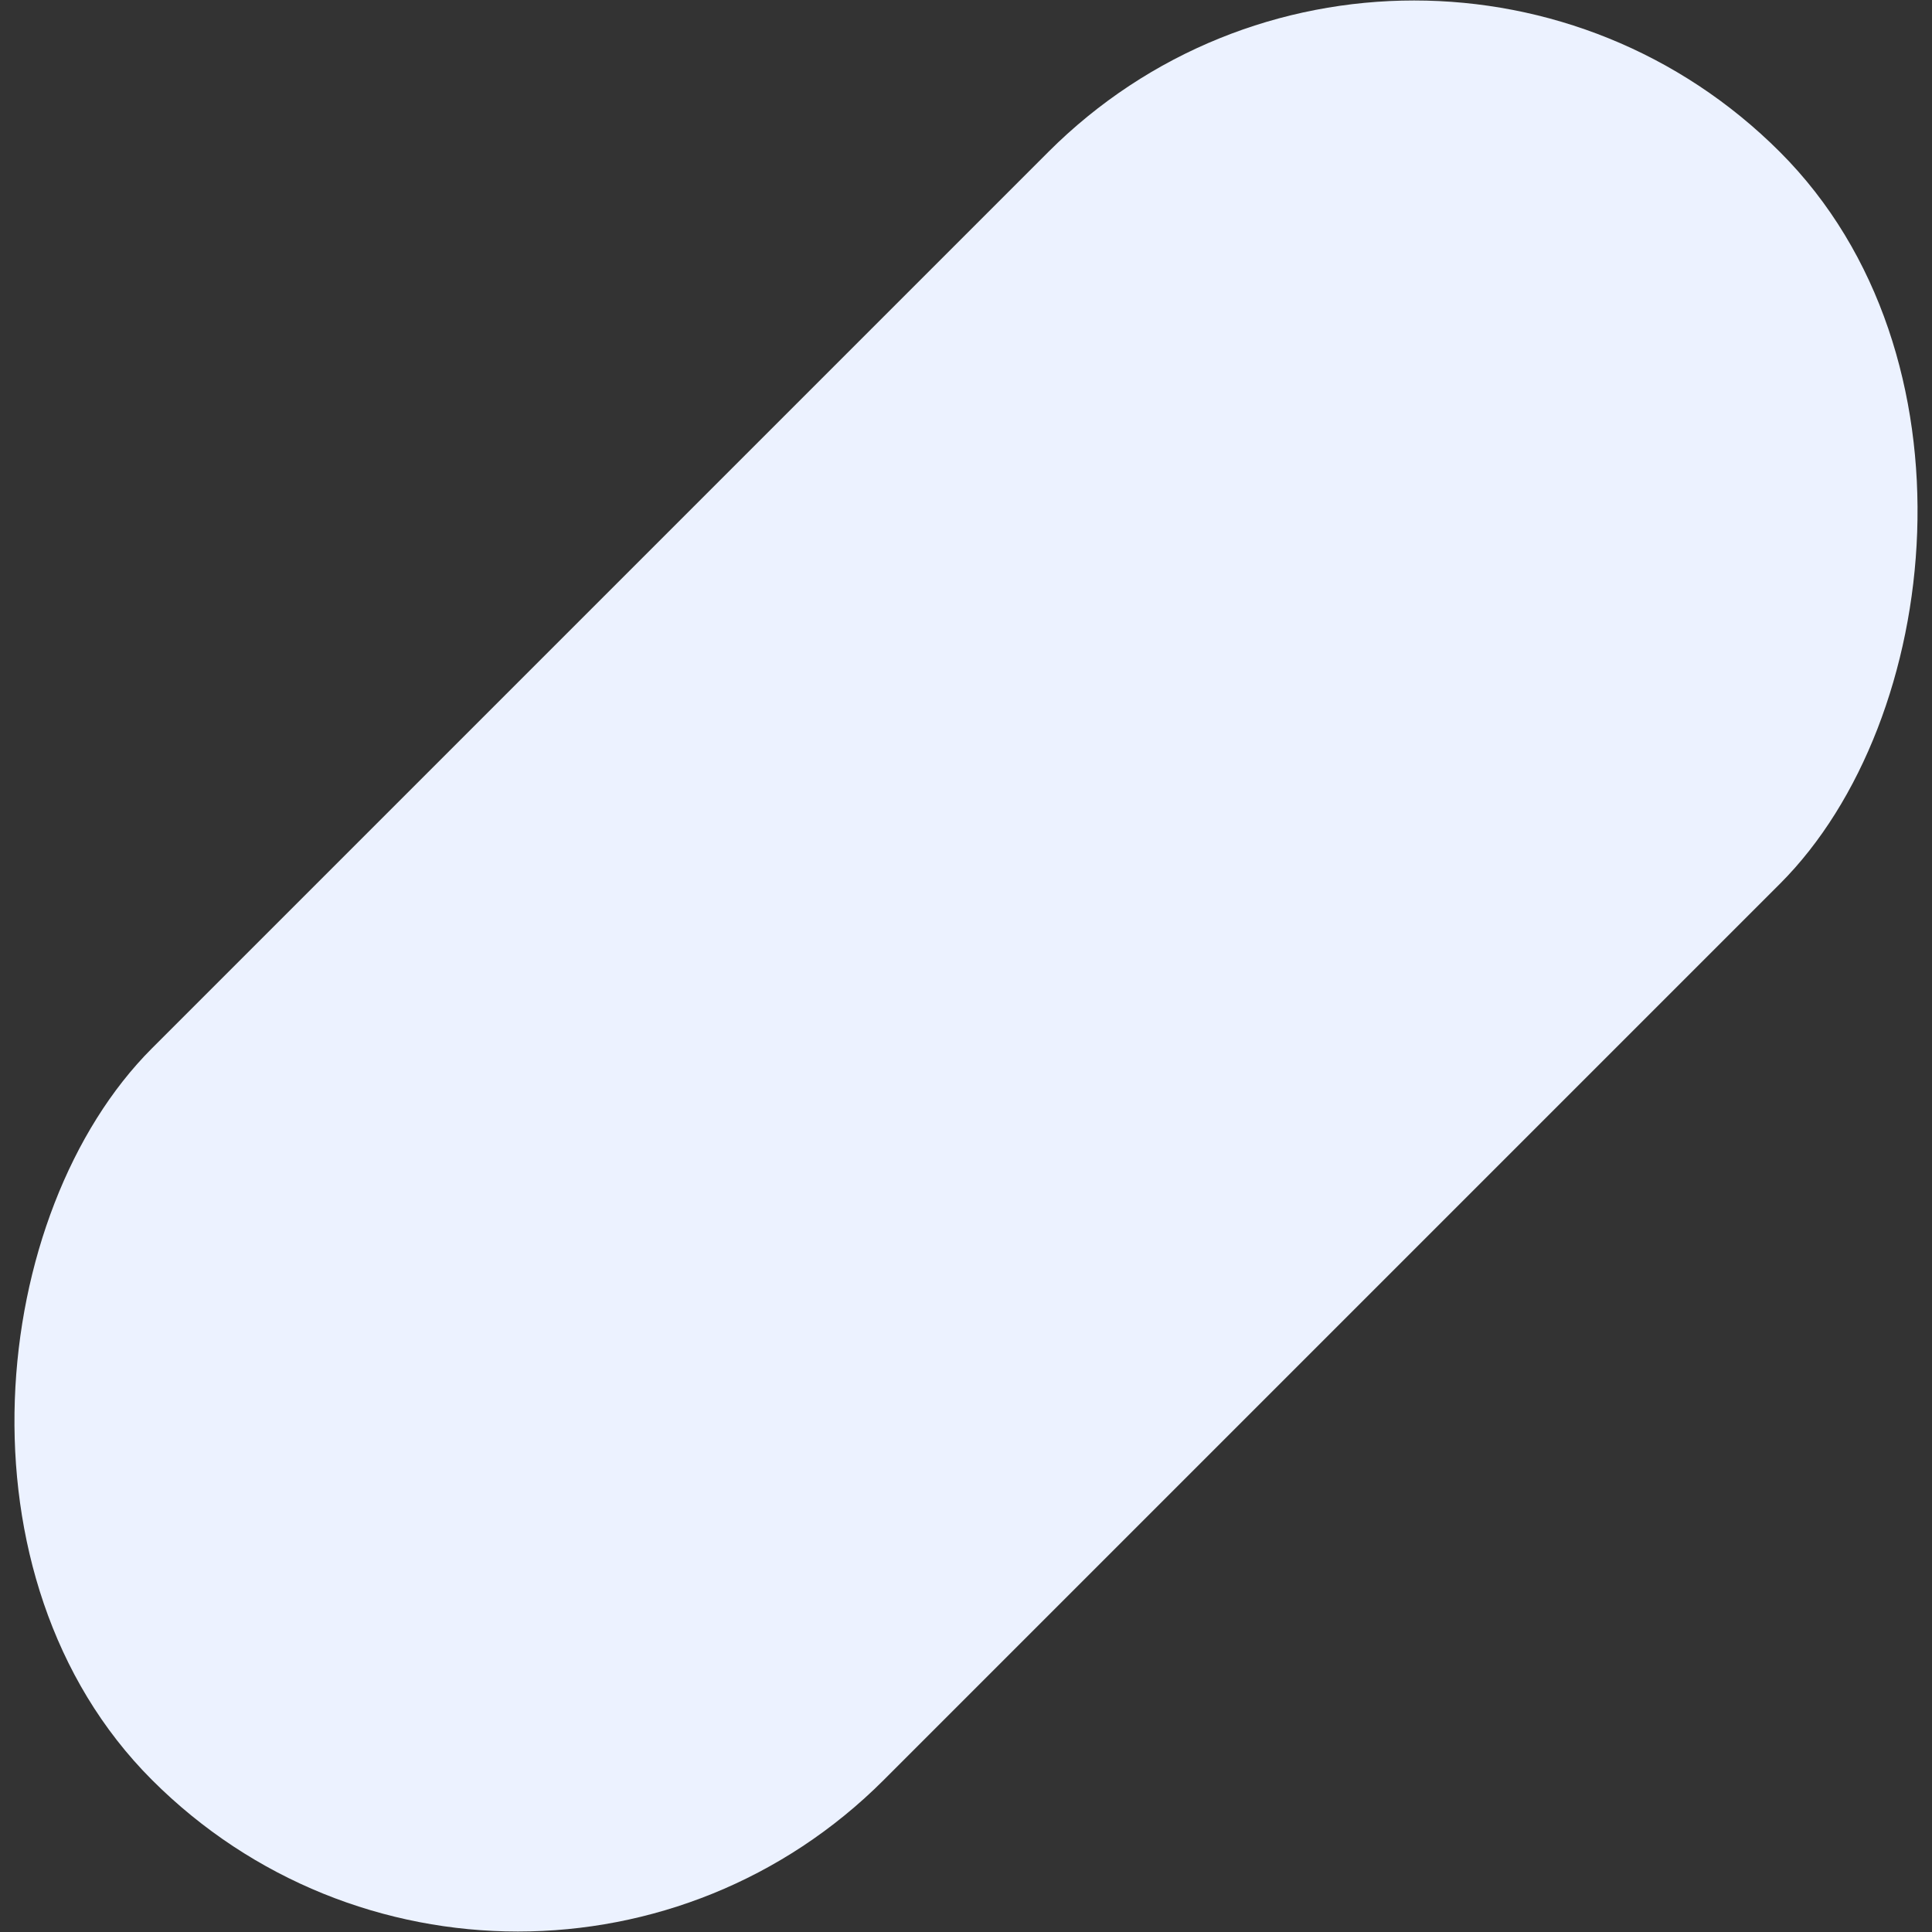 <svg xmlns="http://www.w3.org/2000/svg" width="814" height="814"><rect width="100%" height="100%" fill="#333333" stroke="none"/><rect width="436" height="970" x="774" y="-62" fill="#ecf2ff" fill-rule="evenodd" rx="218" transform="rotate(45 718.814 -291.157)"/></svg>